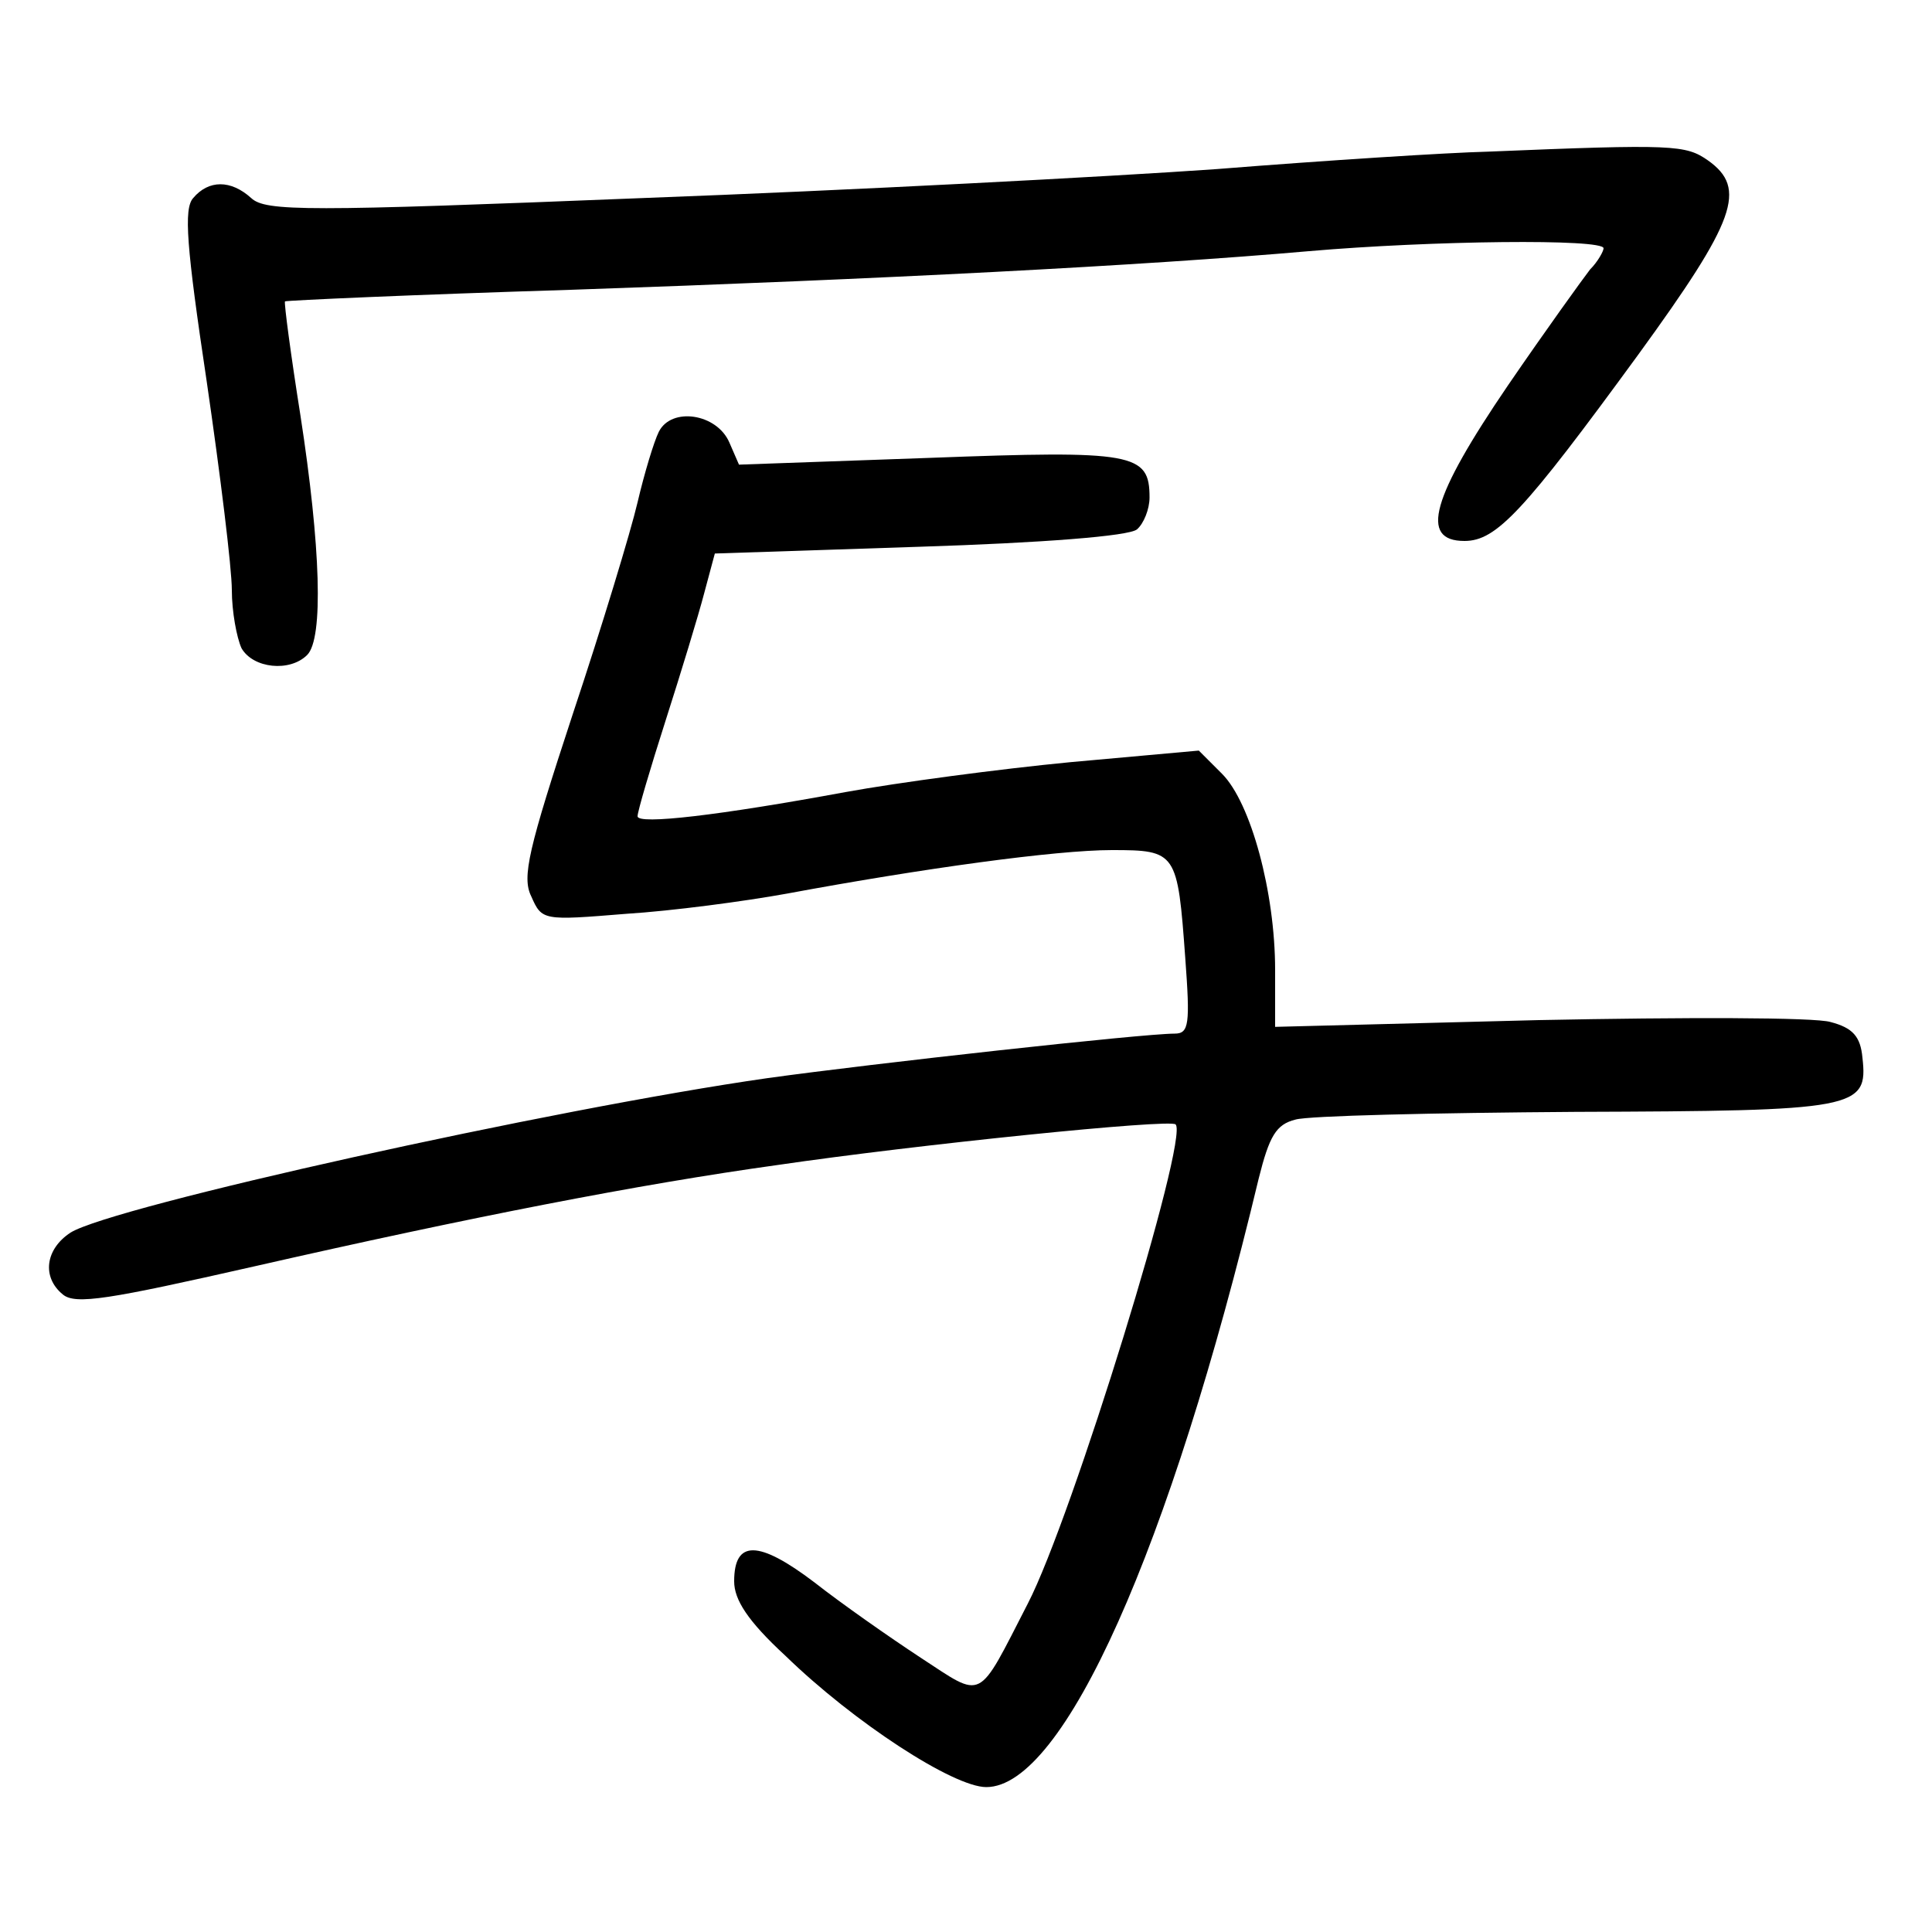 <?xml version="1.0"?>
<svg xmlns="http://www.w3.org/2000/svg" height="200pt" preserveAspectRatio="xMidYMid meet" viewBox="0 0 200 200" width="200pt">
  <g transform="matrix(.1 0 0 -.1 0 200)">
    <path d="m1540 1843c-41-1-167-9-280-18-113-8-380-22-594-30-349-14-391-14-406 0-21 19-44 19-60 0-10-11-7-50 14-190 14-96 26-193 26-216 0-22 5-49 10-60 12-21 50-25 68-7 17 17 14 112-7 248-10 63-17 116-16 118 1 1 134 7 296 12 321 11 593 25 764 40 127 11 305 13 305 3 0-3-6-14-14-22-7-9-46-63-85-120-79-116-92-161-45-161 33 0 61 30 180 193 101 139 113 172 72 201-23 16-35 17-228 9z"/>
    <path d="m682 1553c-5-10-15-43-22-73s-37-129-67-219c-46-140-53-169-43-189 11-25 12-25 98-18 48 3 123 13 167 21 140 26 278 45 336 45 67 0 68-2 76-112 5-68 4-78-11-78-33 0-313-31-421-46-224-32-679-133-722-160-26-17-30-46-8-64 13-11 48-5 198 29 224 51 398 85 542 105 143 21 407 48 412 42 14-14-107-407-153-496-53-103-45-99-111-56-32 21-82 56-110 78-58 44-83 44-83 1 0-19 14-41 53-77 71-69 174-136 208-136 80 0 190 246 282 630 11 44 18 56 38 61 13 4 144 7 290 8 291 1 303 3 297 56-2 22-10 31-33 37-16 5-153 5-302 2l-273-7v59c0 80-25 173-55 203l-24 24-133-12c-73-7-178-21-233-31-130-24-215-34-215-25 0 5 13 49 29 99s34 109 40 132l11 41 212 7c126 4 217 11 225 18 7 6 13 21 13 33 0 46-16 49-228 41l-197-7-10 23c-13 30-60 37-73 11z"/>
  </g>
</svg>
